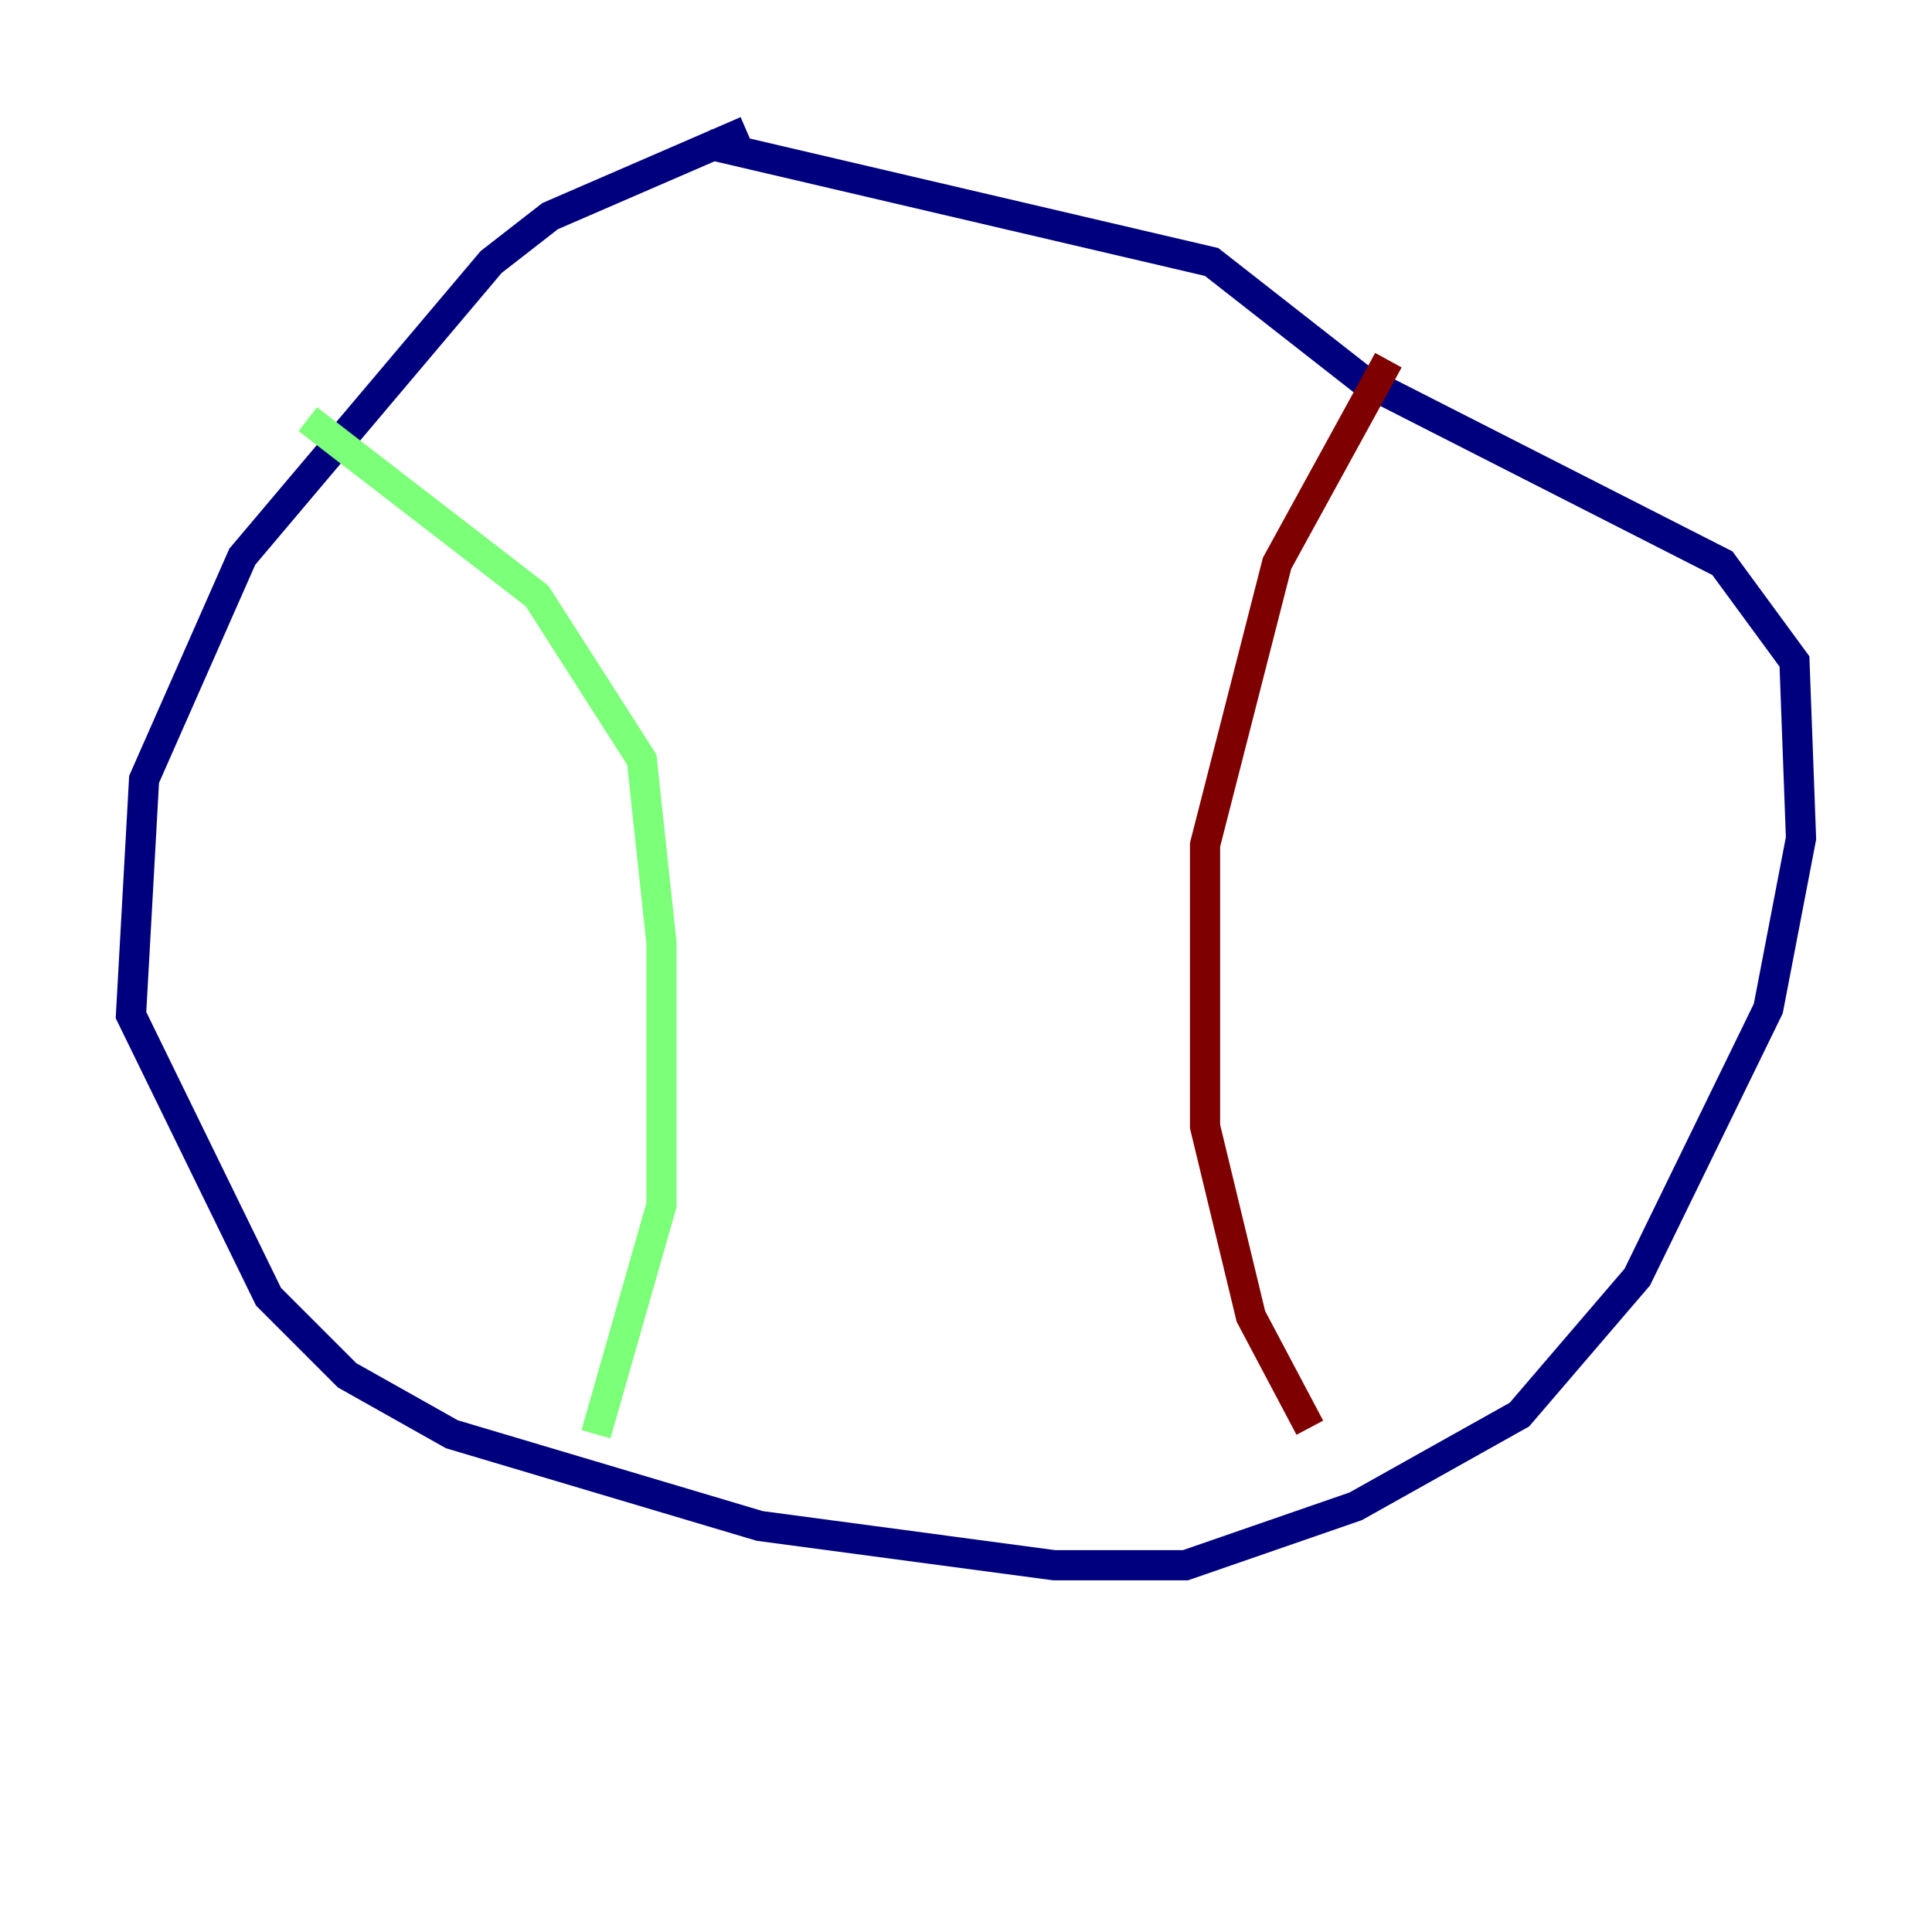 <?xml version="1.0" encoding="utf-8" ?>
<svg baseProfile="tiny" height="128" version="1.2" viewBox="0,0,128,128" width="128" xmlns="http://www.w3.org/2000/svg" xmlns:ev="http://www.w3.org/2001/xml-events" xmlns:xlink="http://www.w3.org/1999/xlink"><defs /><polyline fill="none" points="49.464,8.678 36.447,14.319 32.542,17.356 16.054,36.881 9.546,51.634 8.678,67.254 17.79,85.912 22.997,91.119 29.939,95.024 50.332,101.098 69.858,103.702 78.536,103.702 89.817,99.797 100.664,93.722 108.475,84.61 117.153,66.82 119.322,55.539 118.888,43.824 114.115,37.315 90.251,25.166 80.271,17.356 46.861,9.546" stroke="#00007f" stroke-width="2" /><polyline fill="none" points="20.393,27.77 35.58,39.485 42.522,50.332 43.824,62.481 43.824,79.837 39.485,95.024" stroke="#7cff79" stroke-width="2" /><polyline fill="none" points="91.986,23.864 84.61,37.315 79.837,55.973 79.837,74.63 82.875,87.214 86.78,94.59" stroke="#7f0000" stroke-width="2" /></svg>